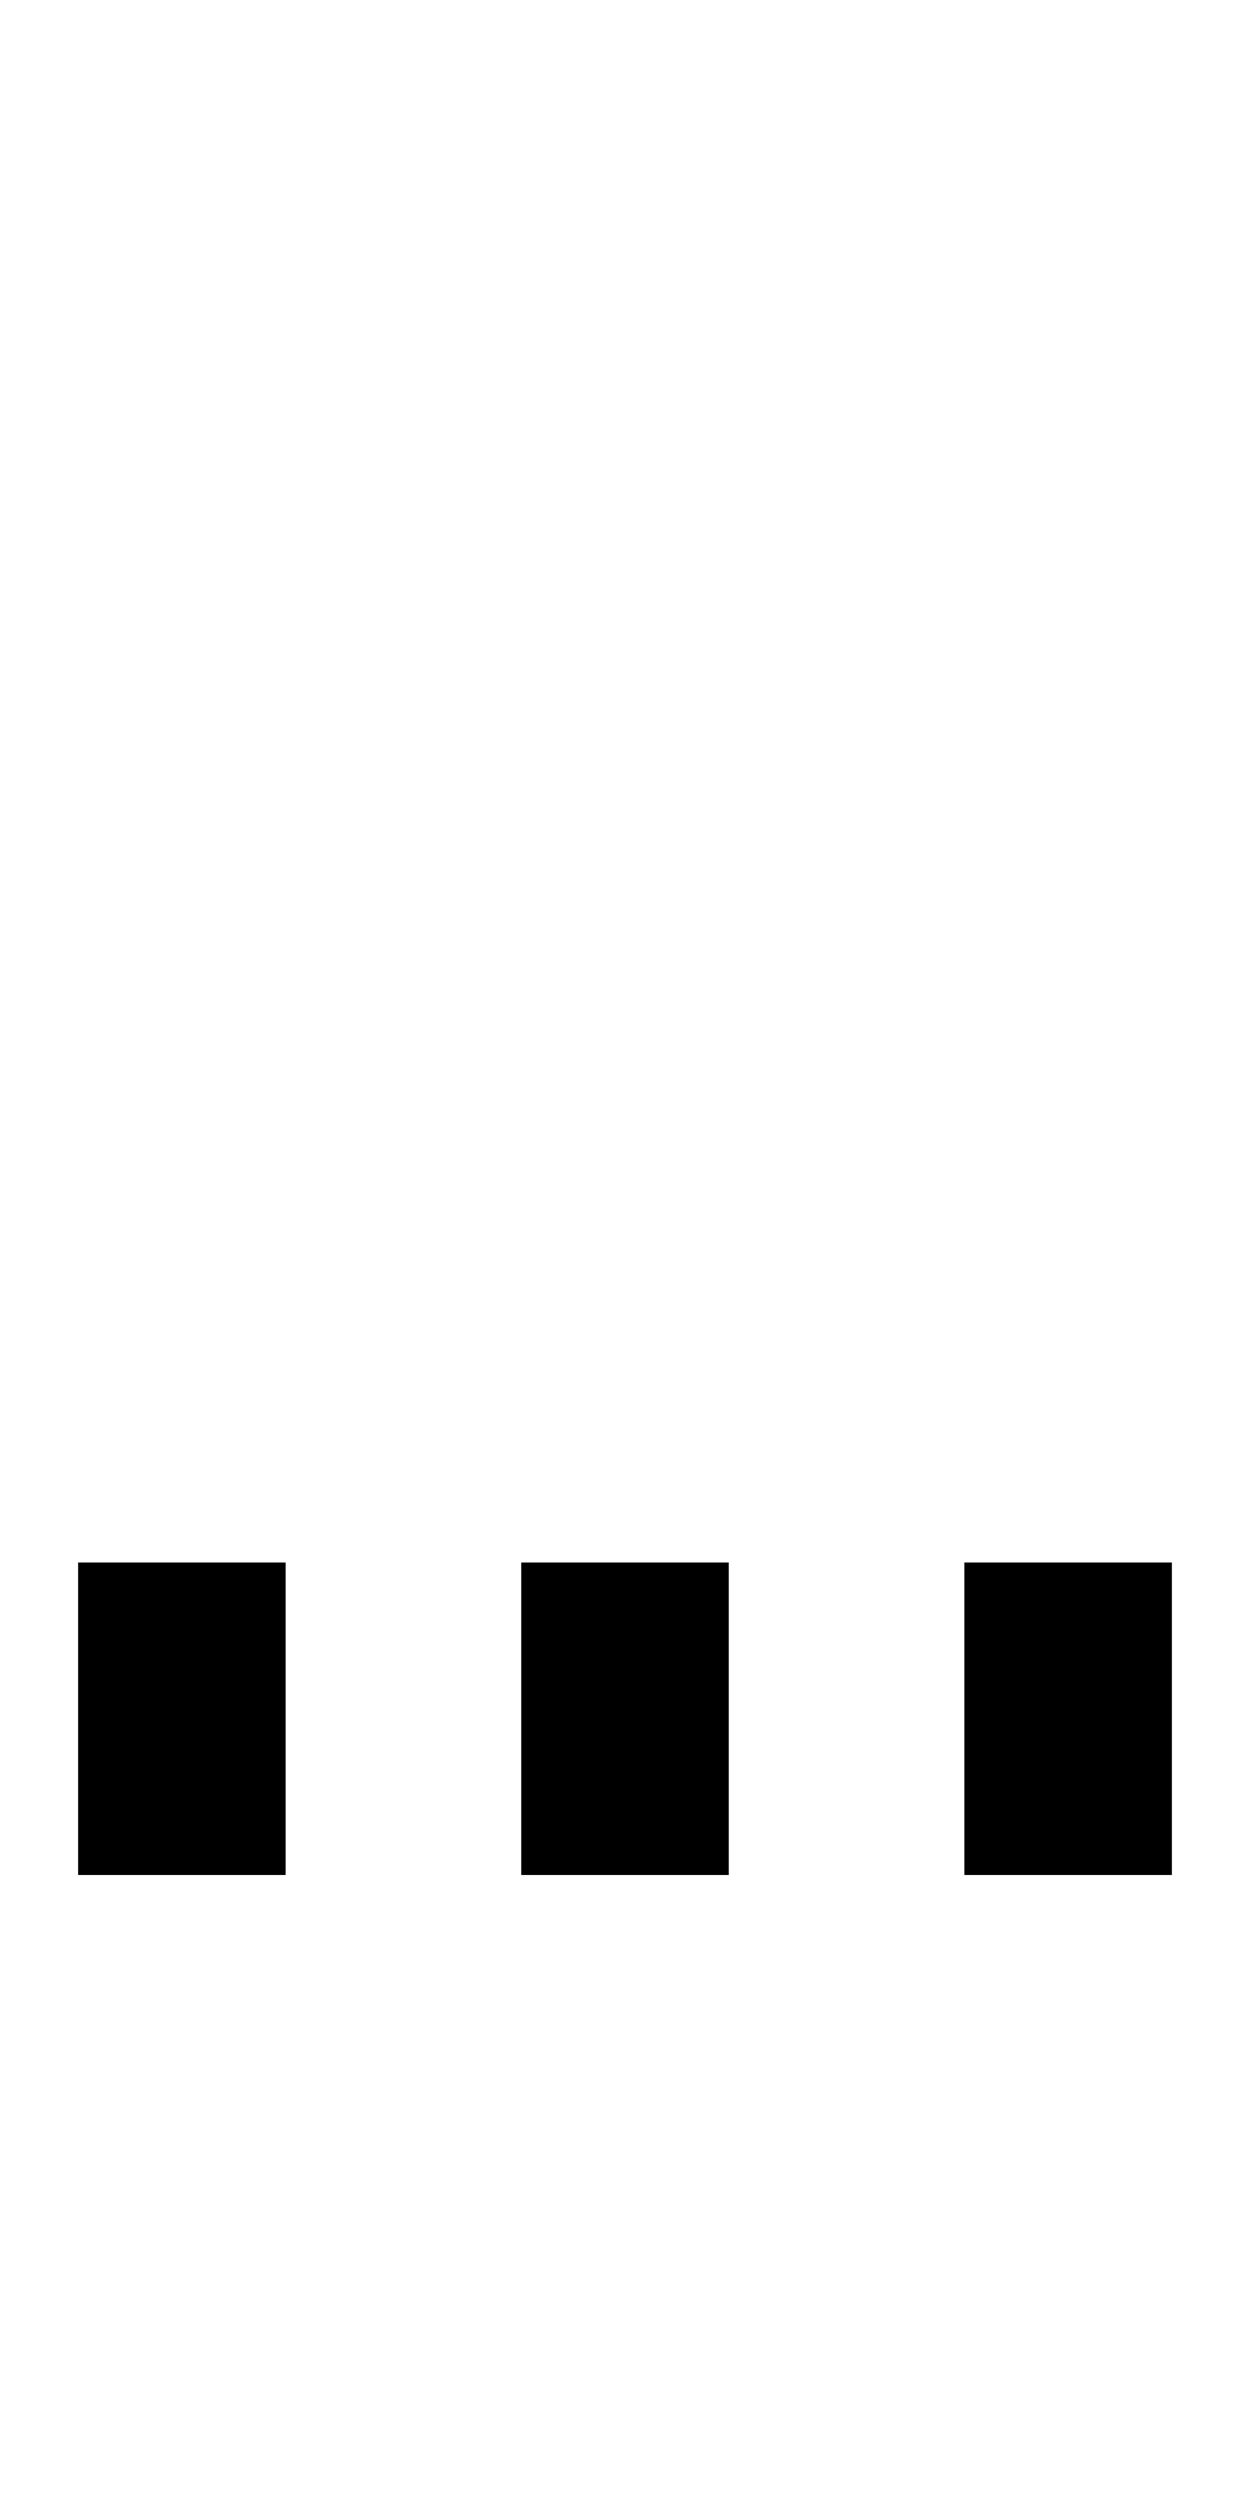 <?xml version="1.0" encoding="UTF-8" standalone="no"?>
<!-- Created with Inkscape (http://www.inkscape.org/) -->

<svg
   xmlns:dc="http://purl.org/dc/elements/1.1/"
   xmlns:cc="http://creativecommons.org/ns#"
   xmlns:rdf="http://www.w3.org/1999/02/22-rdf-syntax-ns#"
   xmlns:svg="http://www.w3.org/2000/svg"
   xmlns="http://www.w3.org/2000/svg"
   version="1.1"
   width="1024"
   height="2048"
   id="svg3355">
  <defs
     id="defs3357" />
  <g
     transform="matrix(-0.859,0,0,-1,978.534,808.709)"
     id="layer1-4" />
  <path
     d="m 64,1280 0,256 170,0 0,-256 z m 363,0 0,256 170,0 0,-256 z m 363,0 0,256 170,0 0,-256 z"
     id="path5114-5-3-7-8-1-0"
     style="fill:#000000;fill-opacity:1;stroke:none;display:inline" />
</svg>
